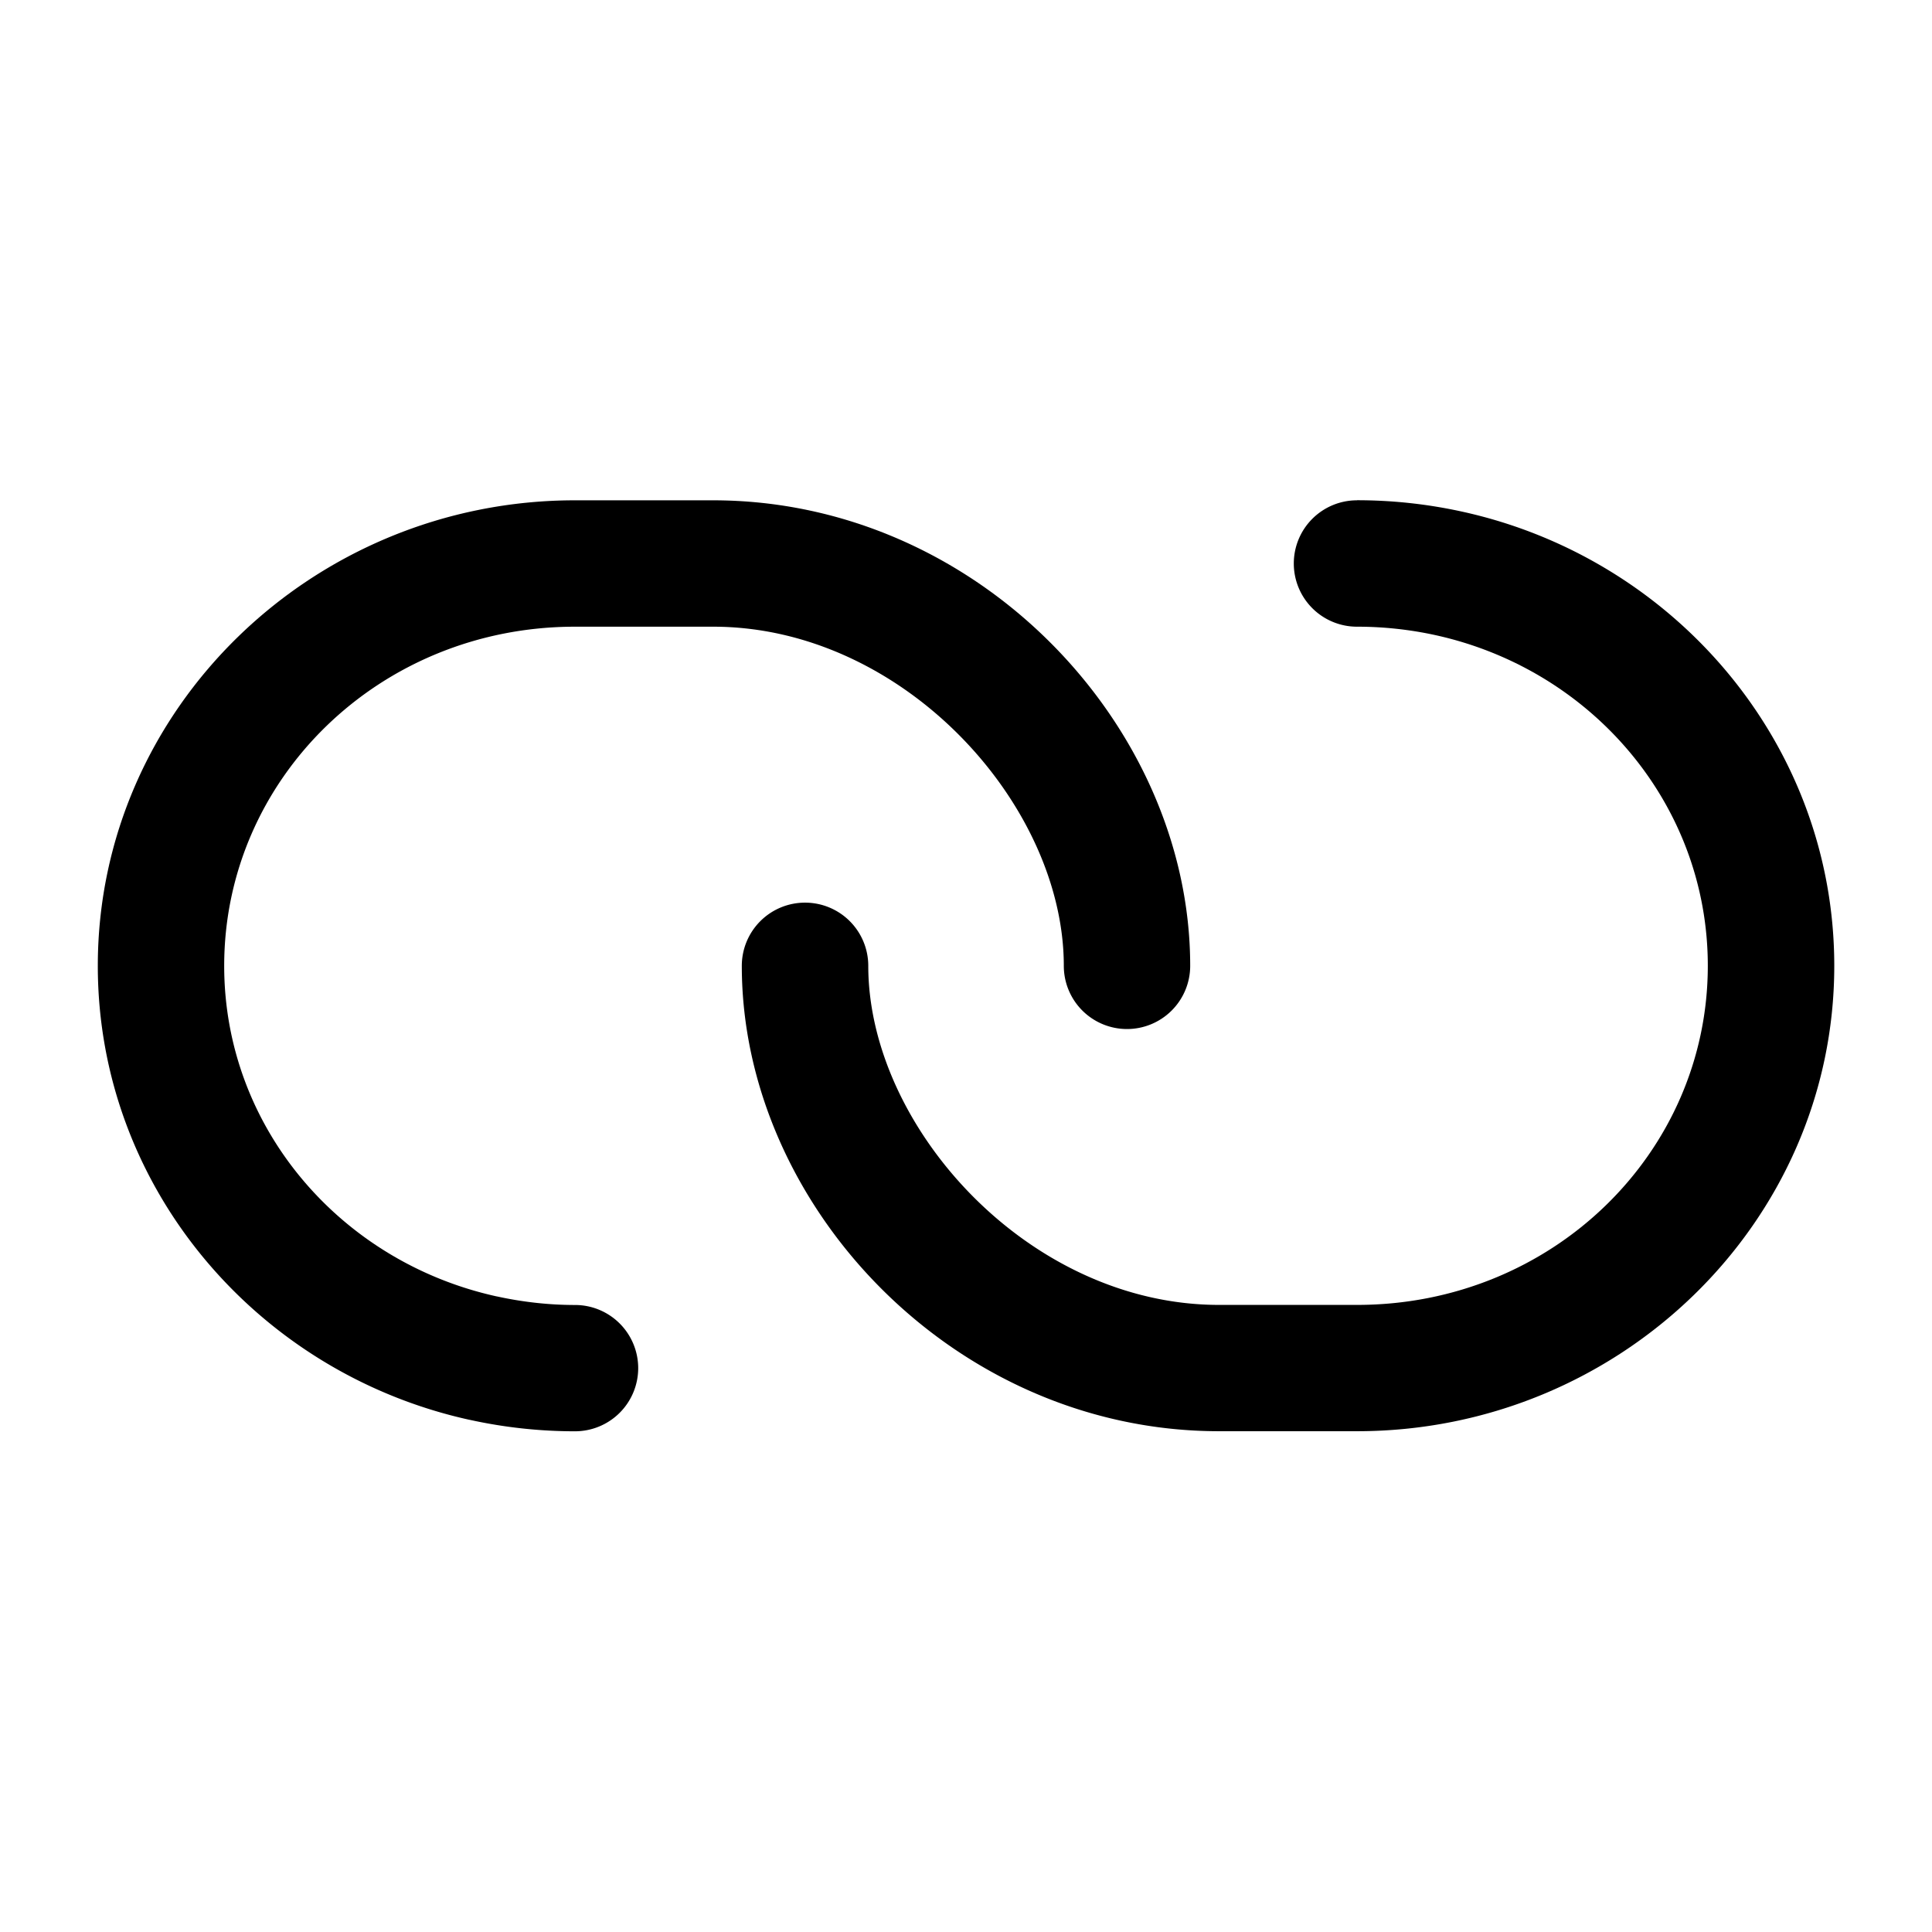 <?xml version="1.0" encoding="UTF-8" standalone="no"?>
<svg
   width="24px"
   height="24px"
   stroke-width="1.57"
   viewBox="0 0 24 24"
   fill="none"
   color="#000000"
   version="1.1"
   id="svg5435"
   sodipodi:docname="link.svg"
   inkscape:version="1.2.1 (9c6d41e410, 2022-07-14, custom)"
   xmlns:inkscape="http://www.inkscape.org/namespaces/inkscape"
   xmlns:sodipodi="http://sodipodi.sourceforge.net/DTD/sodipodi-0.dtd"
   xmlns="http://www.w3.org/2000/svg"
   xmlns:svg="http://www.w3.org/2000/svg">
  <defs
     id="defs5439" />
  <sodipodi:namedview
     id="namedview5437"
     pagecolor="#505050"
     bordercolor="#eeeeee"
     borderopacity="1"
     inkscape:showpageshadow="0"
     inkscape:pageopacity="0"
     inkscape:pagecheckerboard="0"
     inkscape:deskcolor="#505050"
     showgrid="false"
     inkscape:zoom="9.8333333"
     inkscape:cx="12"
     inkscape:cy="12.050847"
     inkscape:window-width="2560"
     inkscape:window-height="1377"
     inkscape:window-x="2560"
     inkscape:window-y="0"
     inkscape:window-maximized="1"
     inkscape:current-layer="svg5435" />
  <path
     style="color:#000000;fill:#000000;stroke-linecap:round;stroke-linejoin:round;-inkscape-stroke:none"
     d="m 7.143,6.215 c -3.252,0 -5.928,2.587 -5.928,5.783 0,2.754 1.982,5.058 4.615,5.639 a 0.785,0.785 0 0 0 0.002,0 c 0.431,0.095 0.869,0.143 1.311,0.143 A 0.785,0.785 0 0 0 7.928,16.994 0.785,0.785 0 0 0 7.143,16.211 c -0.327,2.01e-4 -0.653,-0.037 -0.973,-0.107 h -0.002 C 4.222,15.674 2.785,13.999 2.785,11.998 2.785,9.675 4.715,7.785 7.143,7.785 h 1.715 c 2.362,0 4.357,2.207 4.357,4.213 A 0.785,0.785 0 0 0 14,12.783 0.785,0.785 0 0 0 14.785,11.998 c 0,-2.979 -2.638,-5.783 -5.928,-5.783 z"
     id="path5431" />
  <path
     style="color:#000000;fill:#000000;stroke-linecap:round;stroke-linejoin:round;-inkscape-stroke:none"
     d="M 16.857,6.215 A 0.785,0.785 0 0 0 16.072,7 0.785,0.785 0 0 0 16.857,7.785 c 0.327,-1.737e-4 0.655,0.035 0.975,0.105 1.946,0.428 3.383,2.105 3.383,4.107 0,2.323 -1.93,4.213 -4.357,4.213 h -1.715 c -2.362,0 -4.357,-2.209 -4.357,-4.213 A 0.785,0.785 0 0 0 10,11.213 0.785,0.785 0 0 0 9.215,11.998 c 0,2.978 2.638,5.781 5.928,5.781 h 1.715 c 3.252,0 5.928,-2.585 5.928,-5.781 0,-2.755 -1.983,-5.061 -4.617,-5.641 -0.431,-0.095 -0.869,-0.143 -1.311,-0.143 z"
     id="path5433" />
</svg>
